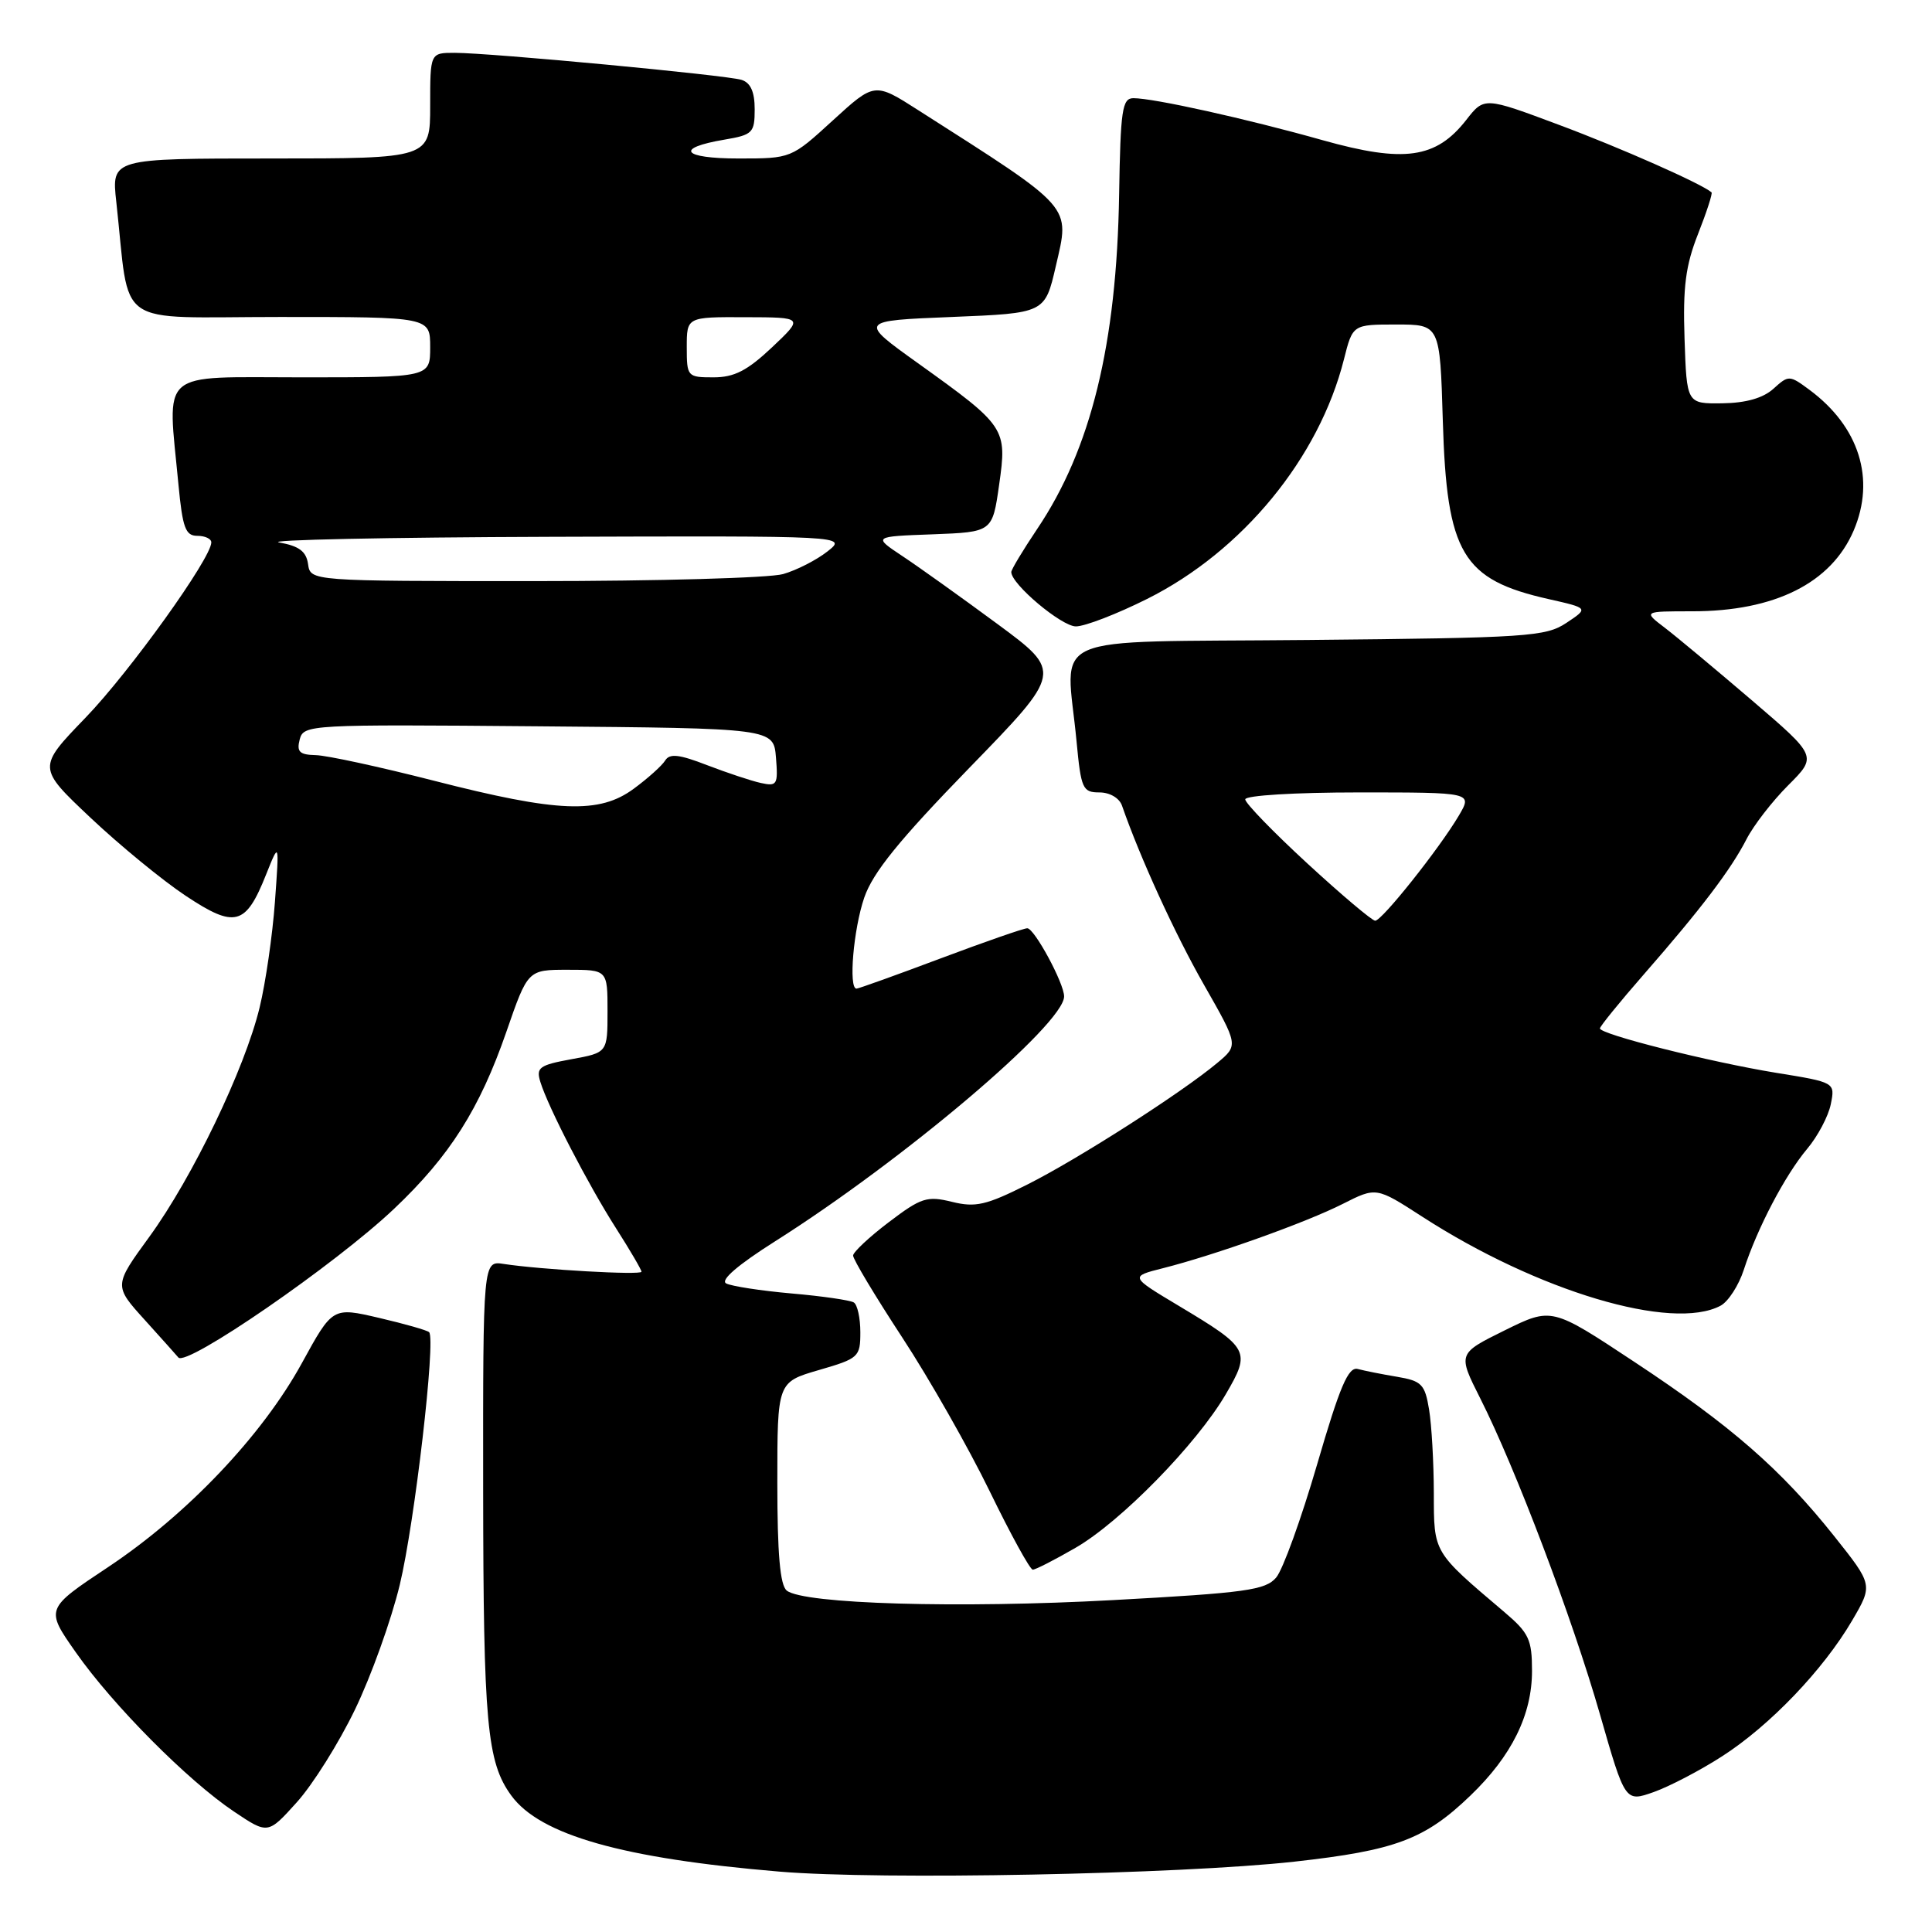 <?xml version="1.0" encoding="UTF-8" standalone="no"?>
<!DOCTYPE svg PUBLIC "-//W3C//DTD SVG 1.1//EN" "http://www.w3.org/Graphics/SVG/1.1/DTD/svg11.dtd" >
<svg xmlns="http://www.w3.org/2000/svg" xmlns:xlink="http://www.w3.org/1999/xlink" version="1.1" viewBox="0 0 256 256">
 <g >
 <path fill="currentColor"
d=" M 171.50 246.68 C 184.91 245.19 188.79 243.74 194.83 237.93 C 200.31 232.67 203.00 227.22 203.00 221.40 C 203.00 217.24 202.59 216.37 199.34 213.61 C 189.84 205.55 190.00 205.83 189.99 197.83 C 189.98 193.80 189.70 188.82 189.36 186.77 C 188.81 183.42 188.38 182.98 185.12 182.43 C 183.13 182.10 180.79 181.63 179.92 181.40 C 178.66 181.06 177.55 183.66 174.52 194.06 C 172.42 201.25 169.99 207.99 169.10 209.03 C 167.69 210.70 165.08 211.06 147.50 212.02 C 127.03 213.14 106.48 212.54 104.25 210.76 C 103.36 210.05 103.00 205.89 103.00 196.45 C 103.00 183.14 103.00 183.14 108.50 181.54 C 113.78 180.01 114.00 179.81 114.00 176.53 C 114.00 174.65 113.61 172.87 113.13 172.58 C 112.64 172.28 108.93 171.74 104.88 171.39 C 100.82 171.03 96.92 170.43 96.22 170.06 C 95.41 169.63 97.79 167.59 102.72 164.47 C 119.75 153.69 141.00 135.69 141.00 132.03 C 141.00 130.29 137.06 123.00 136.12 123.00 C 135.65 123.00 130.48 124.80 124.62 127.00 C 118.77 129.20 113.75 131.00 113.49 131.00 C 112.41 131.00 113.09 123.09 114.52 118.93 C 115.66 115.61 119.16 111.30 128.42 101.77 C 140.79 89.05 140.79 89.05 132.15 82.67 C 127.39 79.16 121.74 75.12 119.58 73.69 C 115.67 71.09 115.67 71.09 123.58 70.80 C 131.50 70.50 131.50 70.50 132.39 64.24 C 133.46 56.74 133.29 56.48 121.64 48.13 C 113.78 42.50 113.78 42.50 126.12 42.00 C 138.46 41.50 138.46 41.50 139.90 35.27 C 141.78 27.13 142.40 27.83 121.69 14.61 C 115.89 10.90 115.89 10.90 110.36 15.95 C 104.84 21.00 104.84 21.00 97.86 21.00 C 90.38 21.00 89.36 19.62 96.01 18.50 C 99.73 17.87 100.00 17.60 100.00 14.48 C 100.00 12.17 99.46 10.96 98.25 10.58 C 96.22 9.95 65.06 7.01 60.25 7.00 C 57.00 7.00 57.00 7.00 57.00 14.00 C 57.00 21.00 57.00 21.00 35.88 21.00 C 14.77 21.00 14.77 21.00 15.41 26.75 C 17.29 43.78 14.77 42.00 37.09 42.00 C 57.00 42.00 57.00 42.00 57.00 46.00 C 57.00 50.00 57.00 50.00 40.00 50.00 C 20.76 50.00 22.19 48.76 23.65 64.25 C 24.19 69.93 24.58 71.00 26.14 71.00 C 27.17 71.00 28.00 71.39 28.00 71.87 C 28.00 73.96 17.18 89.04 11.34 95.09 C 4.95 101.71 4.95 101.71 12.00 108.36 C 15.88 112.02 21.55 116.67 24.61 118.70 C 31.13 123.03 32.56 122.66 35.25 115.90 C 37.01 111.50 37.01 111.50 36.43 119.50 C 36.11 123.90 35.20 130.20 34.40 133.50 C 32.43 141.63 25.52 156.00 19.79 163.88 C 15.07 170.36 15.07 170.36 19.21 174.93 C 21.48 177.44 23.47 179.67 23.63 179.87 C 24.64 181.19 44.45 167.54 52.23 160.16 C 59.60 153.18 63.56 146.93 67.10 136.71 C 69.94 128.50 69.94 128.50 75.22 128.50 C 80.50 128.50 80.50 128.50 80.50 133.99 C 80.50 139.48 80.50 139.48 75.72 140.35 C 71.45 141.13 71.01 141.46 71.60 143.36 C 72.64 146.74 77.95 157.00 81.64 162.77 C 83.49 165.67 85.00 168.25 85.00 168.51 C 85.00 168.99 71.64 168.23 66.75 167.48 C 64.00 167.05 64.00 167.05 64.02 197.28 C 64.05 228.38 64.52 233.50 67.75 237.92 C 71.56 243.15 82.51 246.26 103.30 248.00 C 116.68 249.13 156.31 248.36 171.50 246.68 Z  M 47.03 226.54 C 49.17 222.12 51.84 214.68 52.97 210.00 C 54.95 201.77 57.77 177.44 56.86 176.52 C 56.61 176.27 53.63 175.42 50.24 174.63 C 44.07 173.19 44.07 173.19 40.00 180.62 C 34.73 190.23 24.81 200.67 14.34 207.64 C 6.00 213.18 6.00 213.18 10.05 218.95 C 14.95 225.94 24.88 235.94 31.00 240.04 C 35.50 243.06 35.50 243.06 39.32 238.82 C 41.43 236.49 44.90 230.96 47.03 226.54 Z  M 228.20 232.71 C 234.52 228.65 241.59 221.26 245.41 214.74 C 248.18 210.01 248.18 210.01 243.05 203.56 C 235.99 194.69 229.39 188.93 216.55 180.45 C 205.61 173.21 205.61 173.21 199.38 176.28 C 193.15 179.36 193.15 179.36 196.14 185.29 C 200.82 194.55 208.32 214.35 212.00 227.15 C 215.34 238.79 215.34 238.79 219.12 237.46 C 221.20 236.72 225.29 234.59 228.20 232.71 Z  M 142.50 205.10 C 148.48 201.66 158.57 191.35 162.43 184.73 C 165.76 179.02 165.57 178.65 156.21 173.04 C 149.71 169.15 149.71 169.15 154.11 168.04 C 161.02 166.29 173.08 161.98 177.93 159.52 C 182.36 157.28 182.36 157.28 188.43 161.20 C 203.75 171.11 221.58 176.43 227.99 173.01 C 229.01 172.46 230.39 170.32 231.06 168.26 C 232.84 162.75 236.53 155.72 239.45 152.24 C 240.86 150.57 242.27 147.90 242.59 146.31 C 243.17 143.42 243.17 143.42 235.33 142.15 C 226.58 140.72 212.00 137.05 212.00 136.27 C 212.00 136.00 214.61 132.78 217.80 129.13 C 225.43 120.40 229.35 115.23 231.42 111.20 C 232.35 109.38 234.84 106.16 236.95 104.05 C 240.79 100.21 240.79 100.21 232.15 92.81 C 227.39 88.74 222.20 84.41 220.62 83.20 C 217.73 81.00 217.73 81.00 224.24 81.00 C 235.18 81.00 242.66 77.25 245.63 70.28 C 248.53 63.47 246.35 56.54 239.77 51.66 C 237.11 49.69 237.00 49.69 234.99 51.51 C 233.62 52.75 231.34 53.40 228.21 53.44 C 223.50 53.50 223.50 53.50 223.21 44.88 C 222.98 38.03 223.35 35.18 225.00 31.00 C 226.14 28.11 226.94 25.63 226.79 25.49 C 225.47 24.34 214.69 19.57 206.59 16.55 C 196.67 12.84 196.67 12.84 194.28 15.90 C 190.28 21.01 186.06 21.61 175.27 18.58 C 165.16 15.73 152.83 13.00 150.18 13.01 C 148.70 13.01 148.47 14.56 148.29 25.76 C 147.97 45.60 144.57 59.50 137.42 70.11 C 135.54 72.91 134.00 75.47 134.00 75.80 C 134.00 77.41 140.66 83.00 142.56 83.00 C 143.76 83.00 148.00 81.36 152.00 79.36 C 164.64 73.04 174.78 60.69 178.08 47.61 C 179.24 43.00 179.24 43.00 185.02 43.00 C 190.80 43.00 190.80 43.00 191.18 55.75 C 191.70 73.36 193.75 76.81 205.23 79.39 C 210.50 80.58 210.50 80.58 207.55 82.54 C 204.80 84.36 202.42 84.52 173.30 84.80 C 137.74 85.15 141.27 83.60 142.65 98.25 C 143.24 104.52 143.46 105.00 145.68 105.00 C 147.05 105.00 148.32 105.74 148.67 106.75 C 151.08 113.68 155.69 123.76 159.55 130.52 C 164.10 138.50 164.10 138.50 161.30 140.84 C 156.58 144.79 142.85 153.58 136.14 156.95 C 130.67 159.70 129.26 160.02 126.14 159.25 C 122.84 158.44 122.06 158.69 117.79 161.93 C 115.20 163.89 113.07 165.89 113.04 166.36 C 113.02 166.84 115.95 171.72 119.55 177.22 C 123.15 182.71 128.36 191.89 131.14 197.60 C 133.92 203.32 136.49 208.00 136.85 207.99 C 137.21 207.99 139.75 206.69 142.50 205.10 Z  M 57.50 103.45 C 50.35 101.62 43.30 100.09 41.84 100.06 C 39.69 100.01 39.29 99.62 39.71 97.99 C 40.23 96.01 40.90 95.98 71.37 96.24 C 102.50 96.50 102.50 96.50 102.82 100.38 C 103.11 103.98 102.97 104.22 100.82 103.75 C 99.54 103.47 96.34 102.40 93.70 101.39 C 89.99 99.95 88.73 99.81 88.14 100.77 C 87.72 101.45 85.85 103.13 83.99 104.50 C 79.42 107.88 73.92 107.66 57.50 103.45 Z  M 40.82 74.75 C 40.58 73.06 39.63 72.35 37.00 71.88 C 35.08 71.54 51.22 71.20 72.88 71.13 C 112.27 71.00 112.27 71.00 109.64 73.07 C 108.19 74.21 105.55 75.56 103.76 76.07 C 101.98 76.58 87.15 77.00 70.83 77.00 C 41.14 77.00 41.14 77.00 40.82 74.75 Z  M 91.00 46.00 C 91.00 42.00 91.00 42.00 98.75 42.03 C 106.50 42.05 106.50 42.05 102.29 46.03 C 99.01 49.12 97.29 50.00 94.54 50.00 C 91.08 50.00 91.00 49.91 91.00 46.00 Z  M 173.24 114.42 C 168.71 110.25 165.00 106.42 165.00 105.92 C 165.00 105.40 171.57 105.00 180.06 105.00 C 195.11 105.00 195.11 105.00 193.31 108.06 C 190.75 112.40 183.12 122.00 182.22 122.00 C 181.81 122.00 177.77 118.59 173.24 114.42 Z "/>
</g>
</svg>